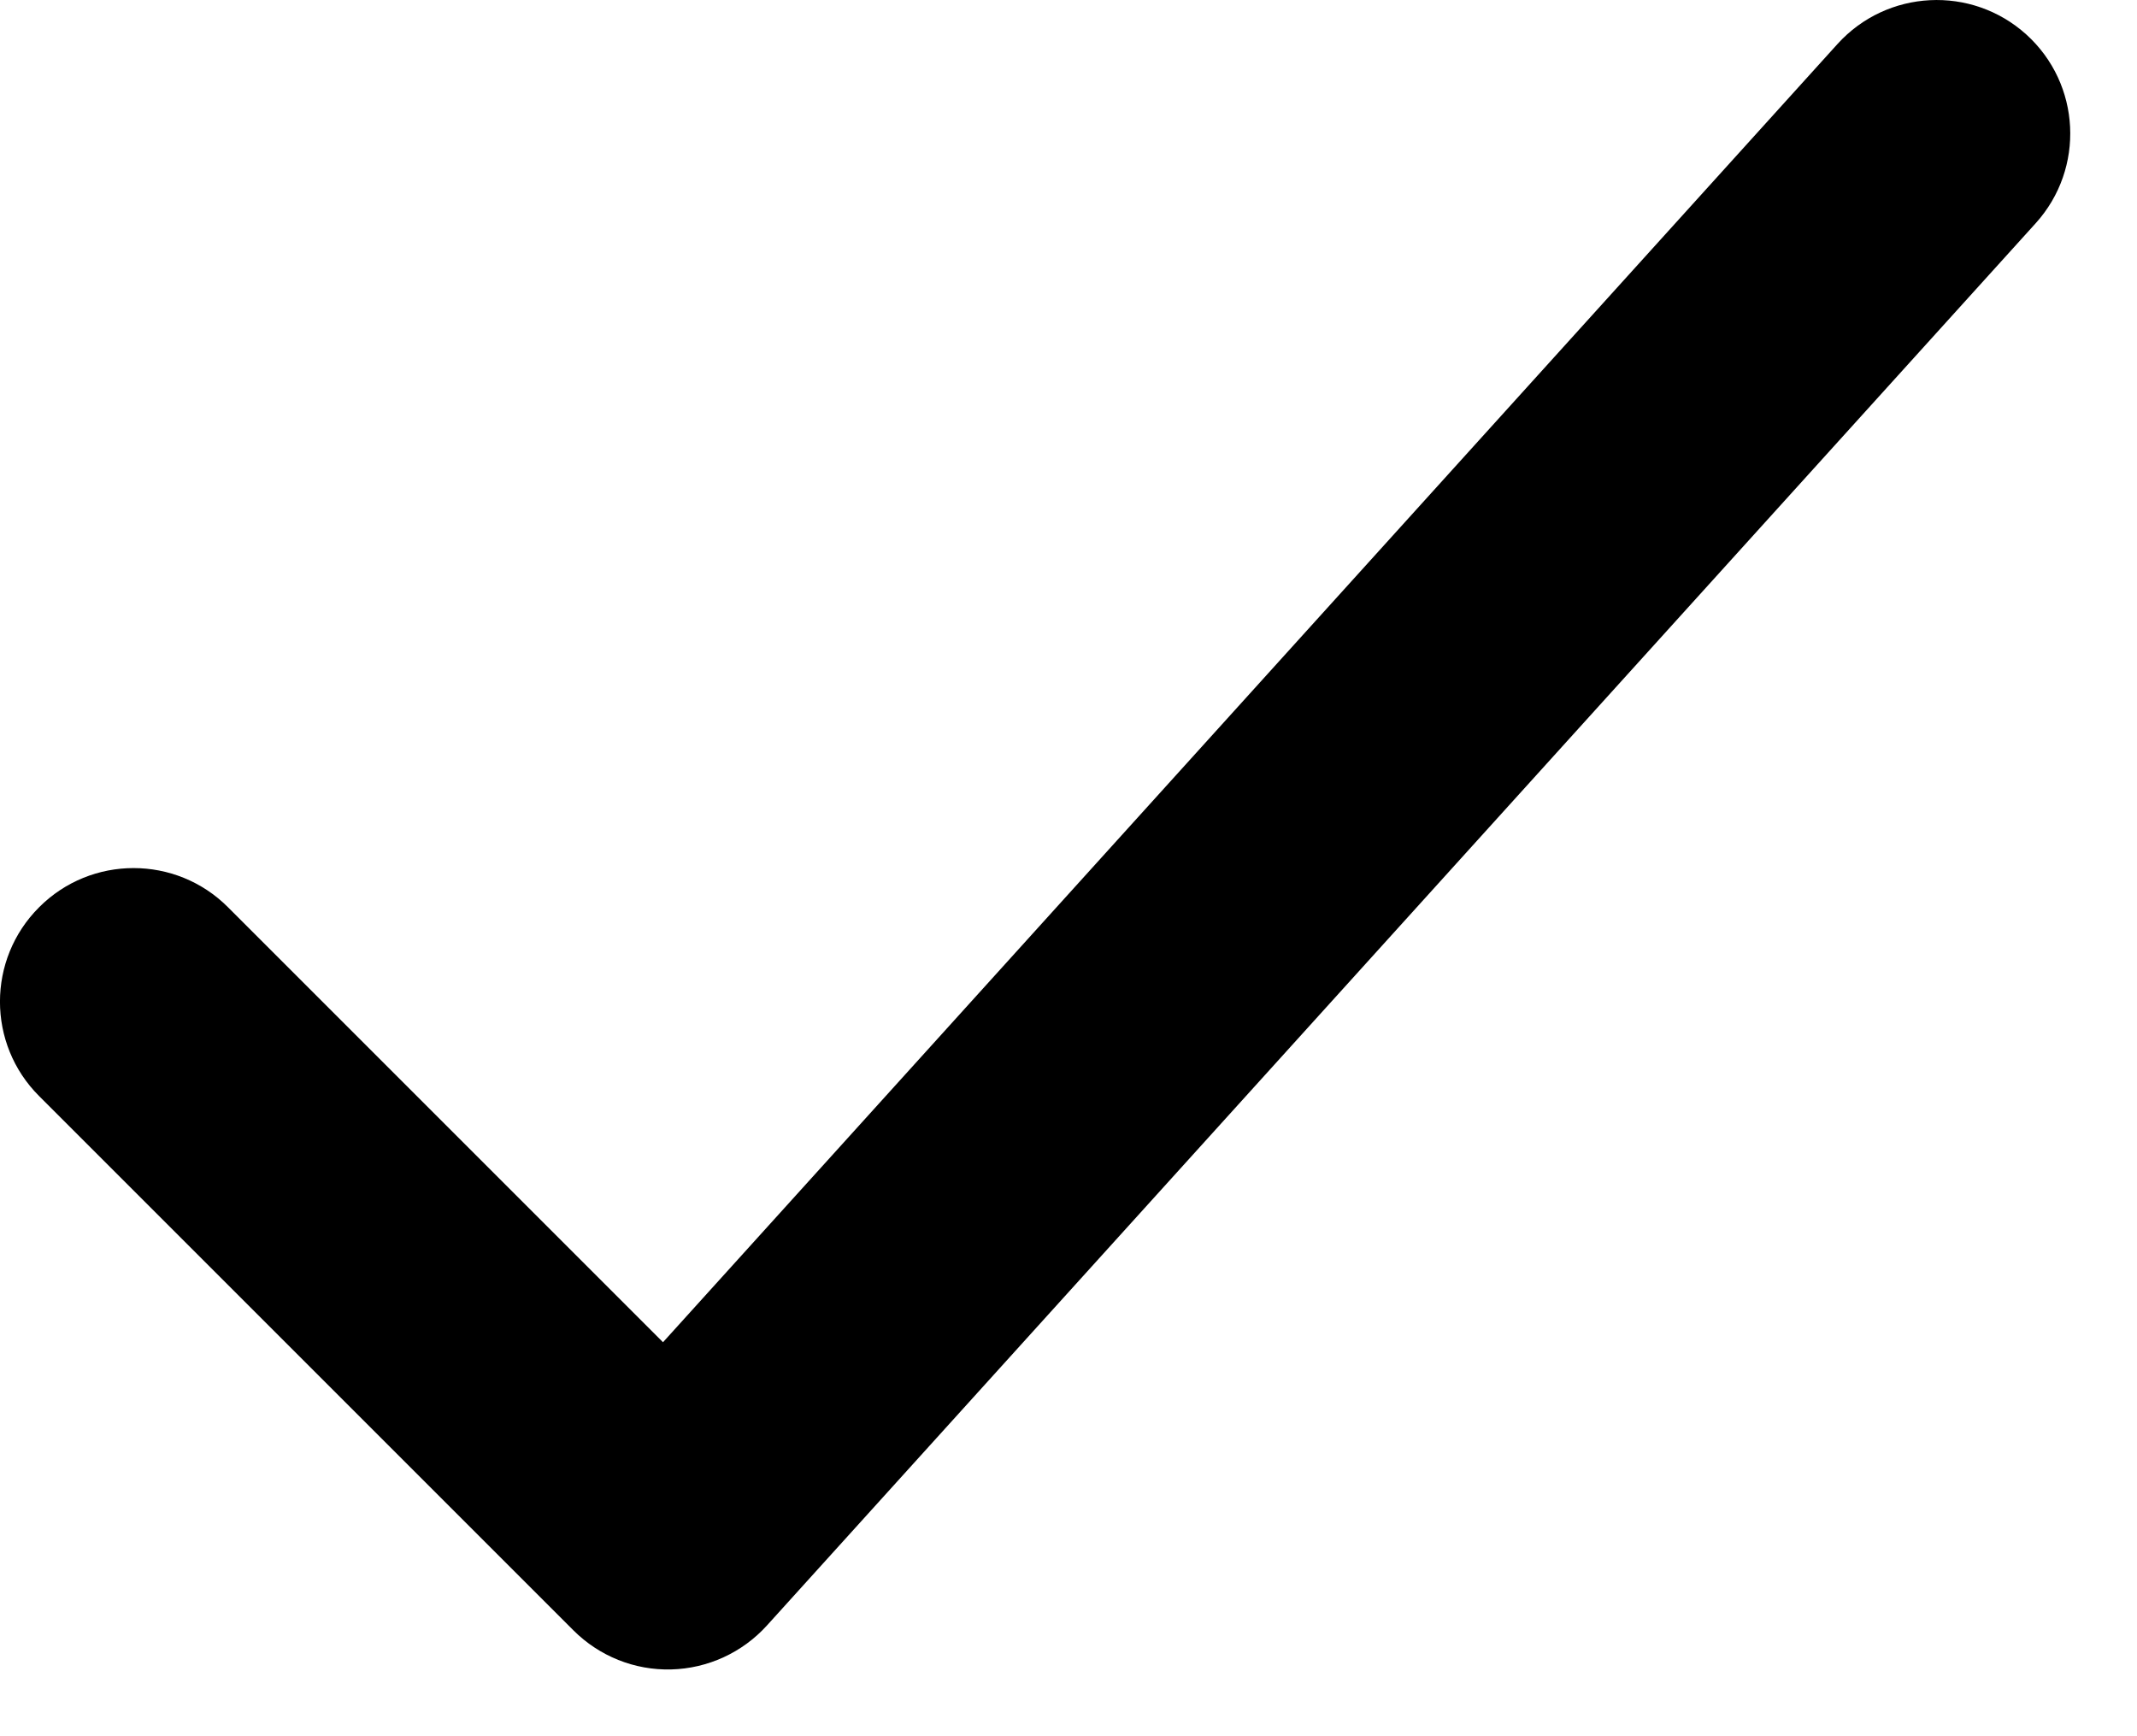 <svg width="16" height="13" viewBox="0 0 16 13" fill="none" xmlns="http://www.w3.org/2000/svg">
<path d="M15.171 0.258C15.581 0.629 15.612 1.261 15.242 1.671L5.742 12.171C5.558 12.374 5.299 12.493 5.025 12.5C4.751 12.507 4.487 12.401 4.293 12.207L0.293 8.207C-0.098 7.817 -0.098 7.183 0.293 6.793C0.683 6.402 1.317 6.402 1.707 6.793L4.964 10.05L13.758 0.329C14.129 -0.08 14.761 -0.112 15.171 0.258Z" fill="black"/>
</svg>
